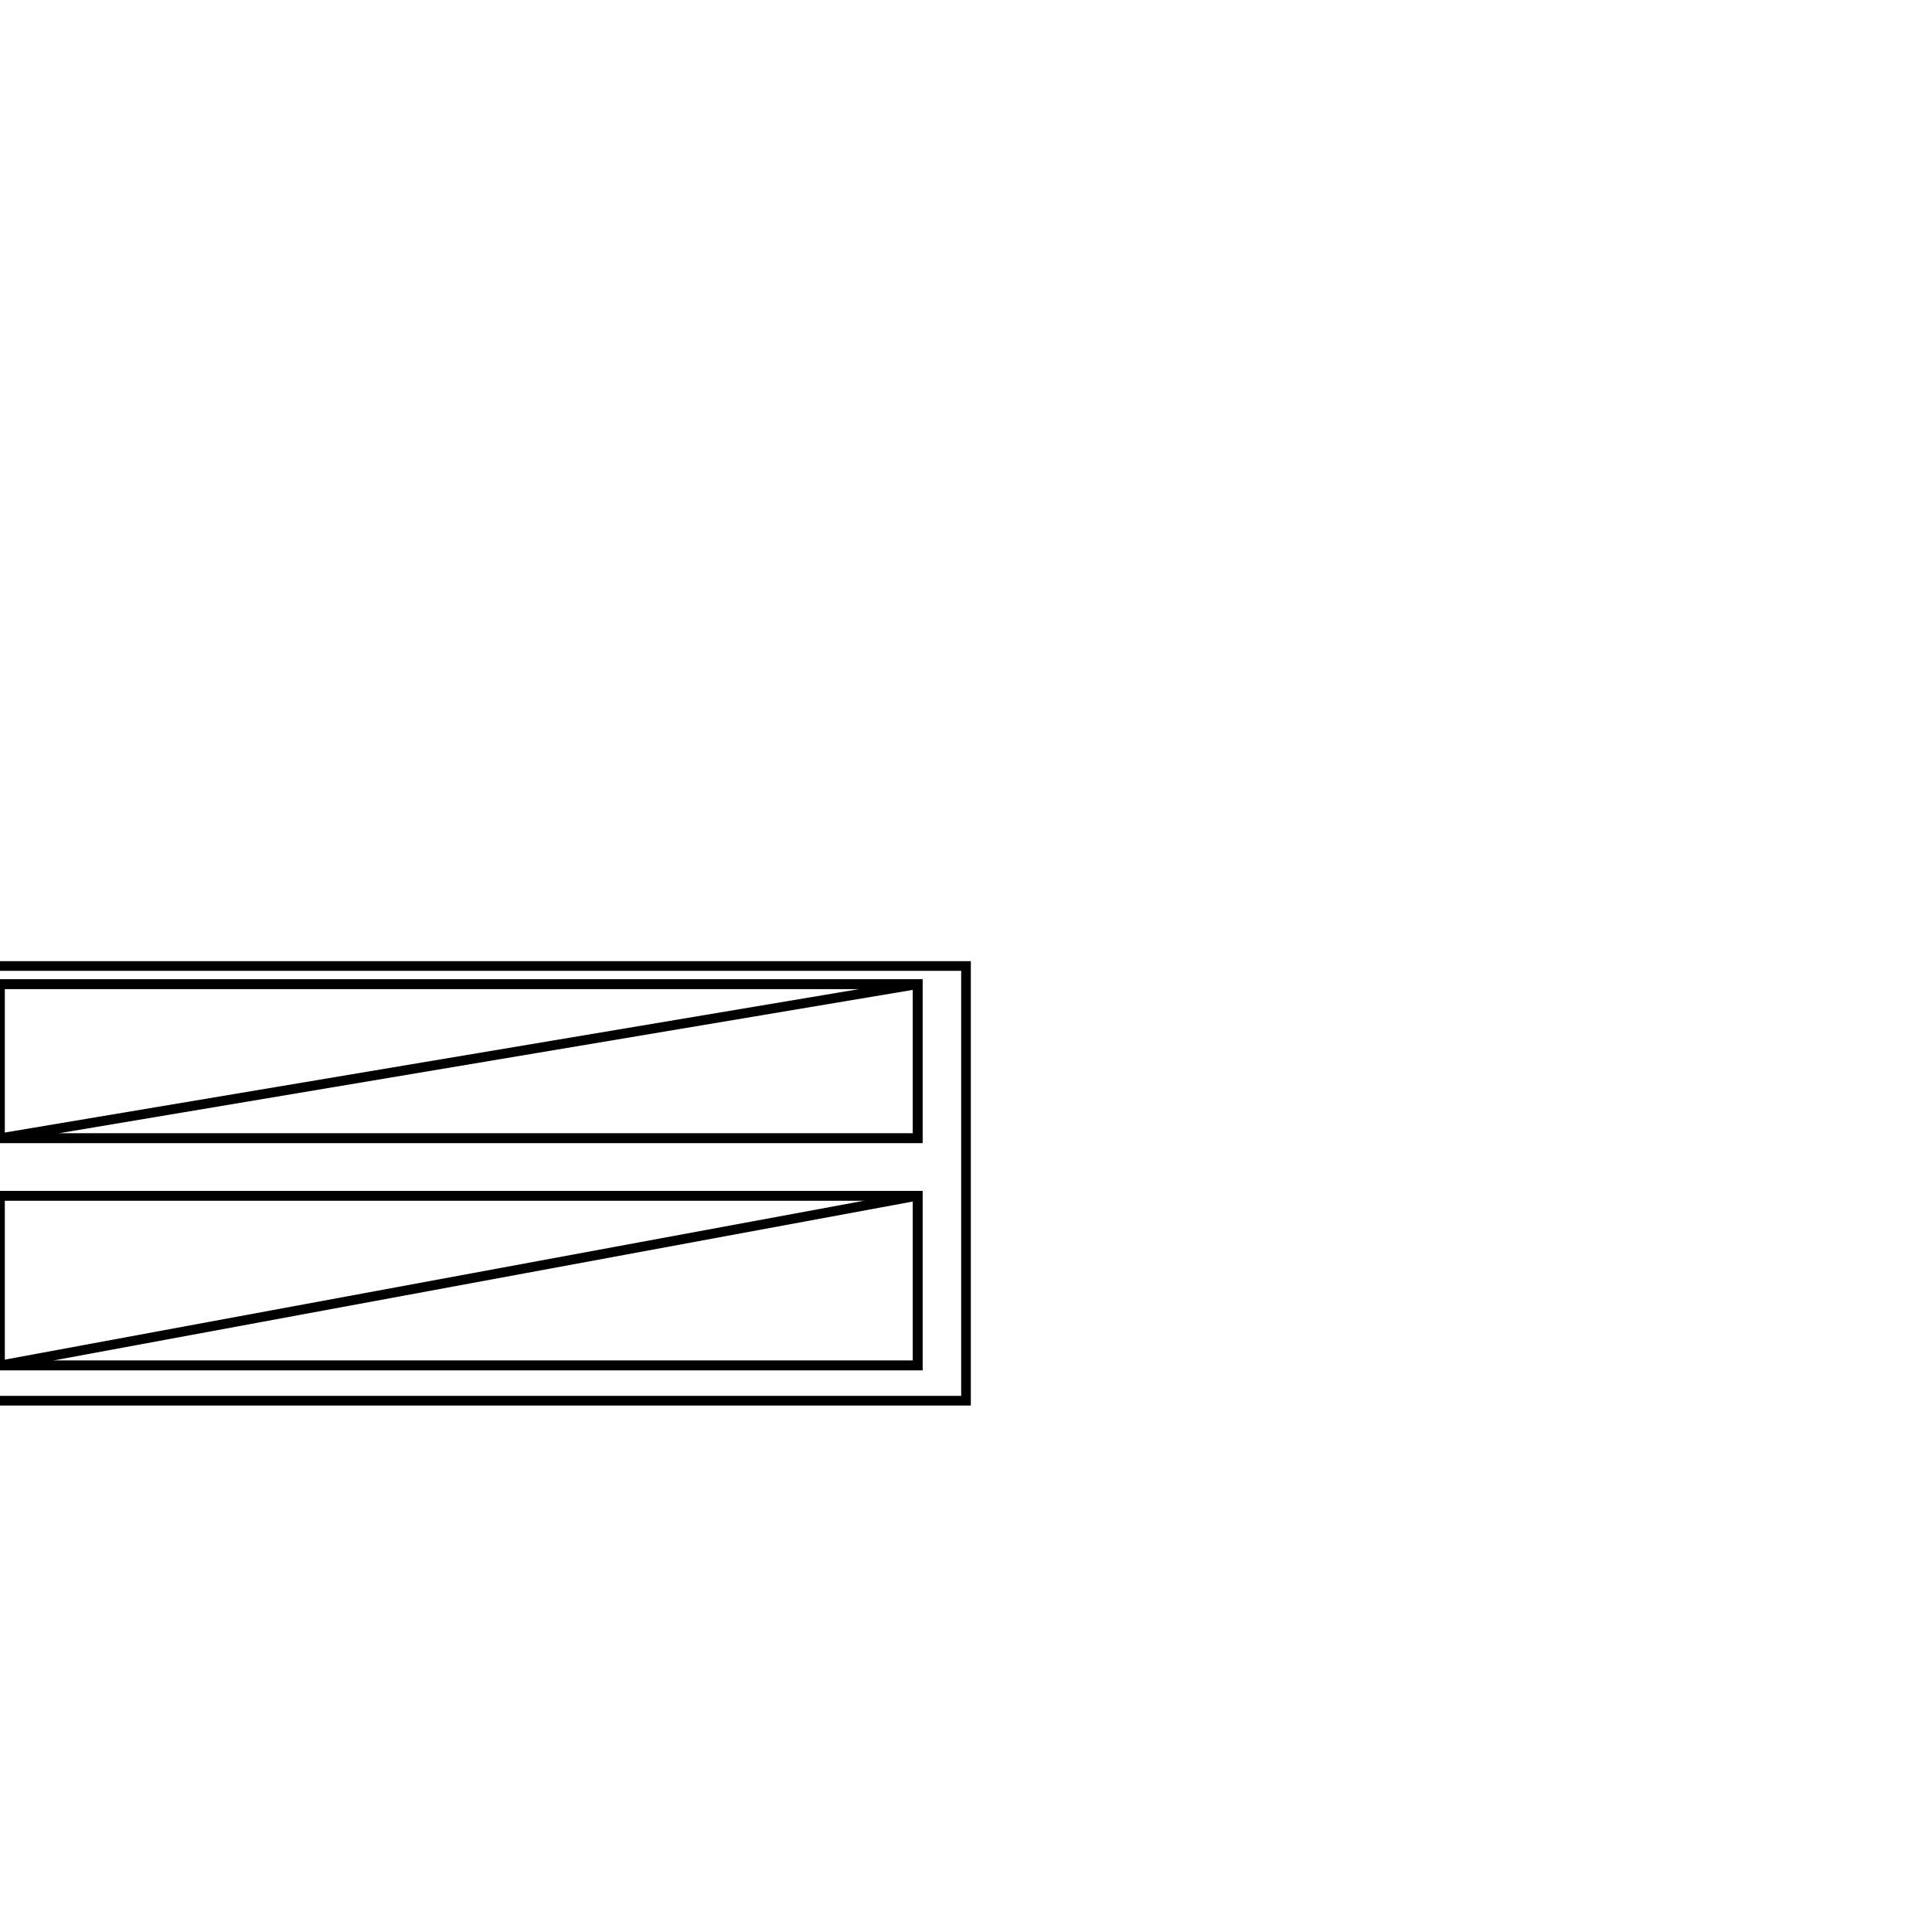 <svg version='1.1' x='0px' y='0px' viewBox='-10 -10 20 20' xmlns='http://www.w3.org/2000/svg'><style>path{stroke:black; stroke-width: 0.1; fill: transparent}</style><path d='M-10.5,4.5,L-10.5,0,L0,0,L0,4.5,L-10.5,4.5,Z'/>
<path d='M-10,2.378,L-10,4.135,L-0.5,4.135,L-0.5,2.378,L-10,2.378,Z'/>
<path d='M-10,0.188,L-10,1.783,L-0.5,1.783,L-0.5,0.188,L-10,0.188,Z'/>
<path d='M-0.5,2.378,L-10,2.378,L-0.5,2.378,L-0.5,4.135,L-10,4.135,Z'/>
<path d='M-0.5,0.188,L-10,0.188,L-0.5,0.188,L-0.5,1.783,L-10,1.783,Z'/></svg>
